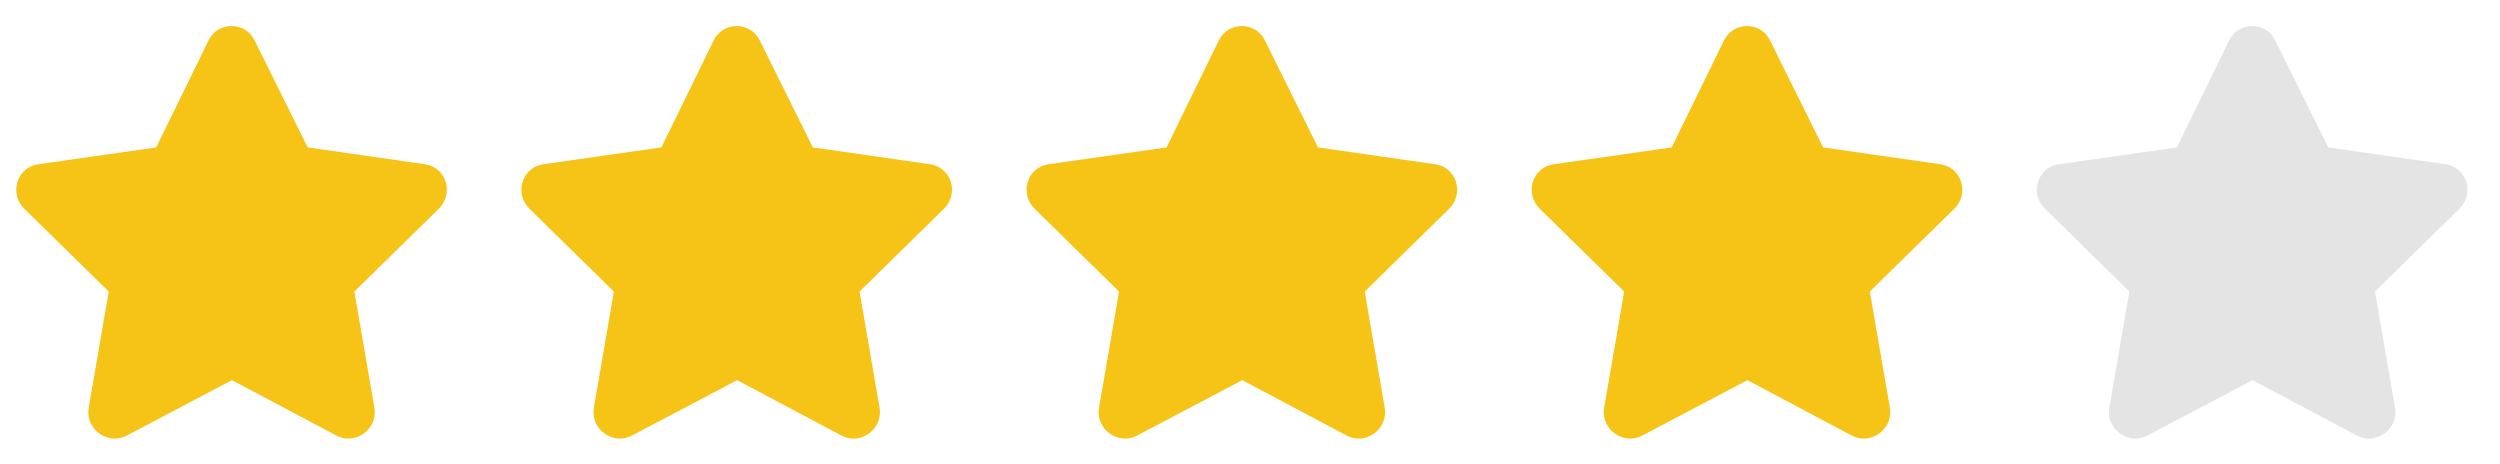 <svg width="97" height="18" viewBox="0 0 97 18" fill="none" xmlns="http://www.w3.org/2000/svg">
<path d="M8.094 1.562L6.062 5.719L1.469 6.375C0.656 6.5 0.344 7.5 0.938 8.094L4.219 11.312L3.438 15.844C3.312 16.656 4.188 17.281 4.906 16.906L9 14.75L13.062 16.906C13.781 17.281 14.656 16.656 14.531 15.844L13.75 11.312L17.031 8.094C17.625 7.5 17.312 6.5 16.5 6.375L11.938 5.719L9.875 1.562C9.531 0.844 8.469 0.812 8.094 1.562ZM27.694 1.562L25.663 5.719L21.069 6.375C20.256 6.5 19.944 7.5 20.538 8.094L23.819 11.312L23.038 15.844C22.913 16.656 23.788 17.281 24.506 16.906L28.6 14.75L32.663 16.906C33.381 17.281 34.256 16.656 34.131 15.844L33.35 11.312L36.631 8.094C37.225 7.5 36.913 6.5 36.1 6.375L31.538 5.719L29.475 1.562C29.131 0.844 28.069 0.812 27.694 1.562ZM47.294 1.562L45.263 5.719L40.669 6.375C39.856 6.5 39.544 7.5 40.138 8.094L43.419 11.312L42.638 15.844C42.513 16.656 43.388 17.281 44.106 16.906L48.2 14.75L52.263 16.906C52.981 17.281 53.856 16.656 53.731 15.844L52.95 11.312L56.231 8.094C56.825 7.5 56.513 6.5 55.7 6.375L51.138 5.719L49.075 1.562C48.731 0.844 47.669 0.812 47.294 1.562ZM66.894 1.562L64.862 5.719L60.269 6.375C59.456 6.5 59.144 7.5 59.737 8.094L63.019 11.312L62.237 15.844C62.112 16.656 62.987 17.281 63.706 16.906L67.8 14.75L71.862 16.906C72.581 17.281 73.456 16.656 73.331 15.844L72.55 11.312L75.831 8.094C76.425 7.5 76.112 6.5 75.3 6.375L70.737 5.719L68.675 1.562C68.331 0.844 67.269 0.812 66.894 1.562Z" fill="#F6C416"/>
<path d="M86.494 1.562L84.463 5.719L79.869 6.375C79.056 6.5 78.744 7.5 79.338 8.094L82.619 11.312L81.838 15.844C81.713 16.656 82.588 17.281 83.306 16.906L87.4 14.75L91.463 16.906C92.181 17.281 93.056 16.656 92.931 15.844L92.15 11.312L95.431 8.094C96.025 7.5 95.713 6.5 94.9 6.375L90.338 5.719L88.275 1.562C87.931 0.844 86.869 0.812 86.494 1.562Z" fill="#E4E4E4"/>
</svg>
